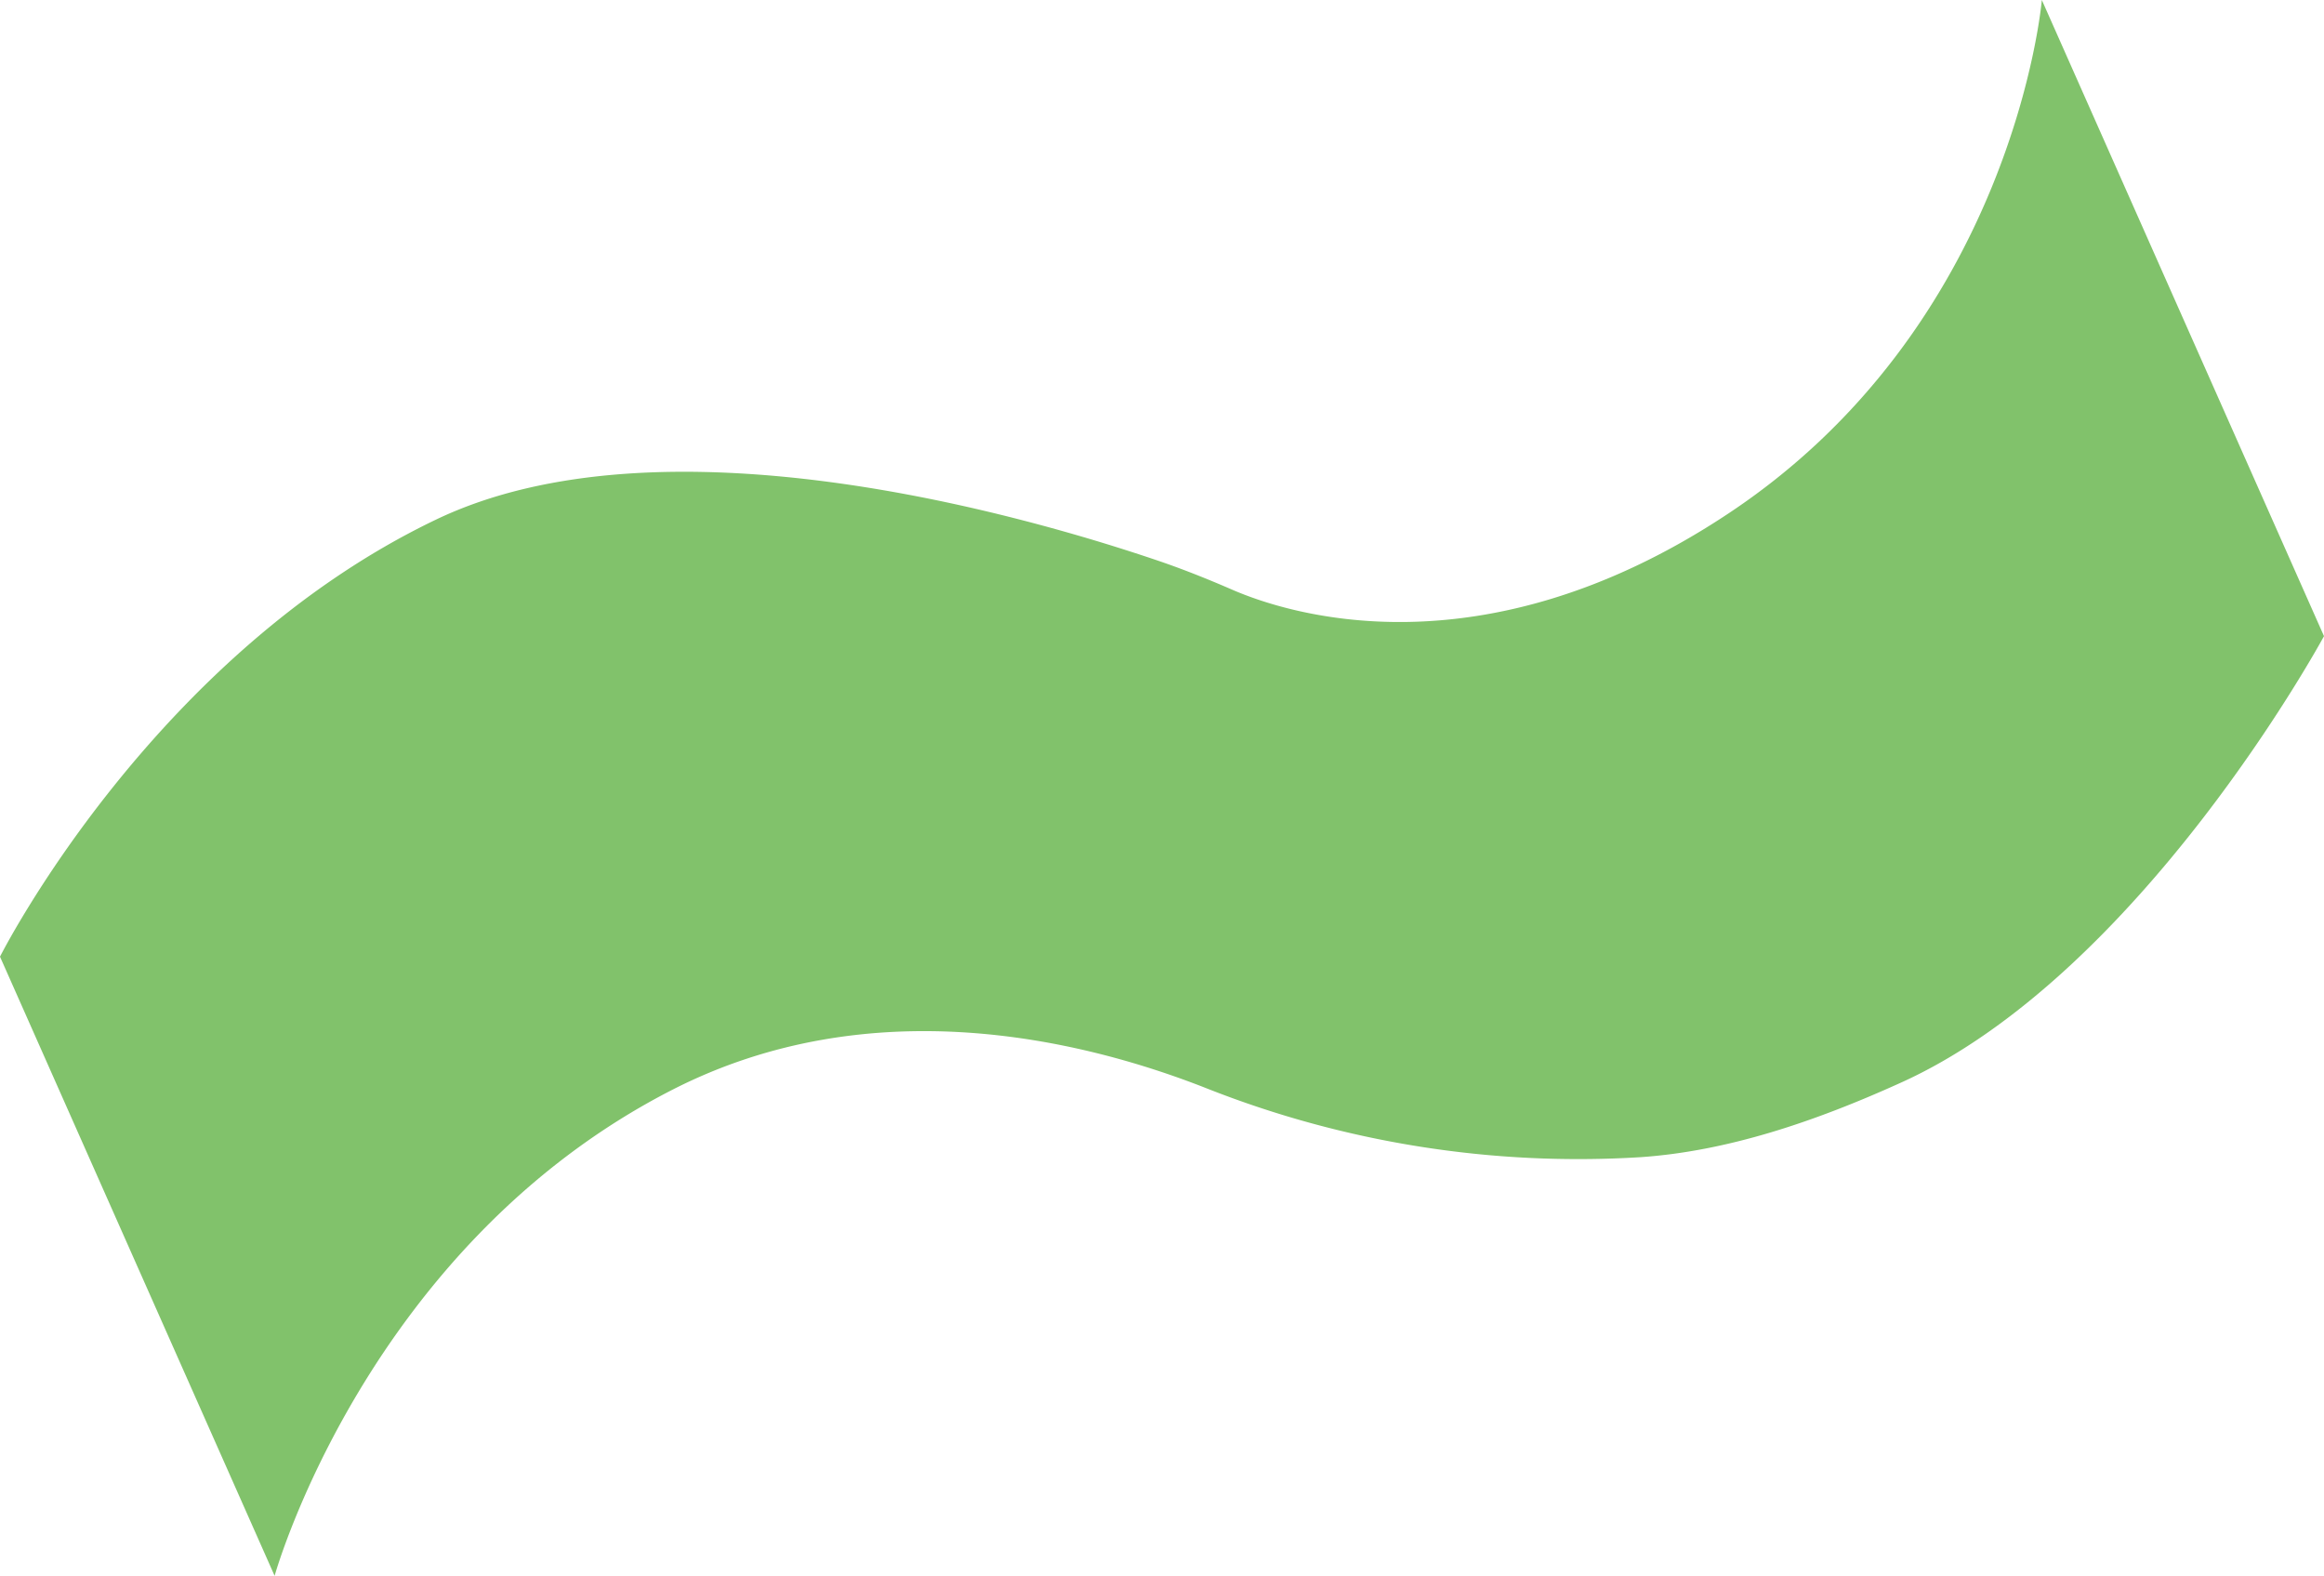 <svg xmlns="http://www.w3.org/2000/svg" viewBox="0 0 184.49 125.07"><defs><style>.cls-1{fill:#81c26b;}</style></defs><title>Asset 11</title><g id="Layer_2" data-name="Layer 2"><g id="Layer_1-2" data-name="Layer 1"><path class="cls-1" d="M21.8,125.07,0,75.93S12,52.09,34.57,41.26c18-8.65,46.66-.4,57.45,3.27,1.93.66,3.83,1.42,5.7,2.23,4.55,2,19.8,6.85,39.07-5.73C159.9,26,162.09,0,162.09,0l22.4,50.49s-14.6,27-33.79,35.53c-6.65,3-13.54,5.34-20.42,5.82a80.28,80.28,0,0,1-34.67-5.53c-9.83-3.84-26.49-7.84-42.19.16C29.11,98.87,21.8,125.07,21.8,125.07Z"/></g></g></svg>